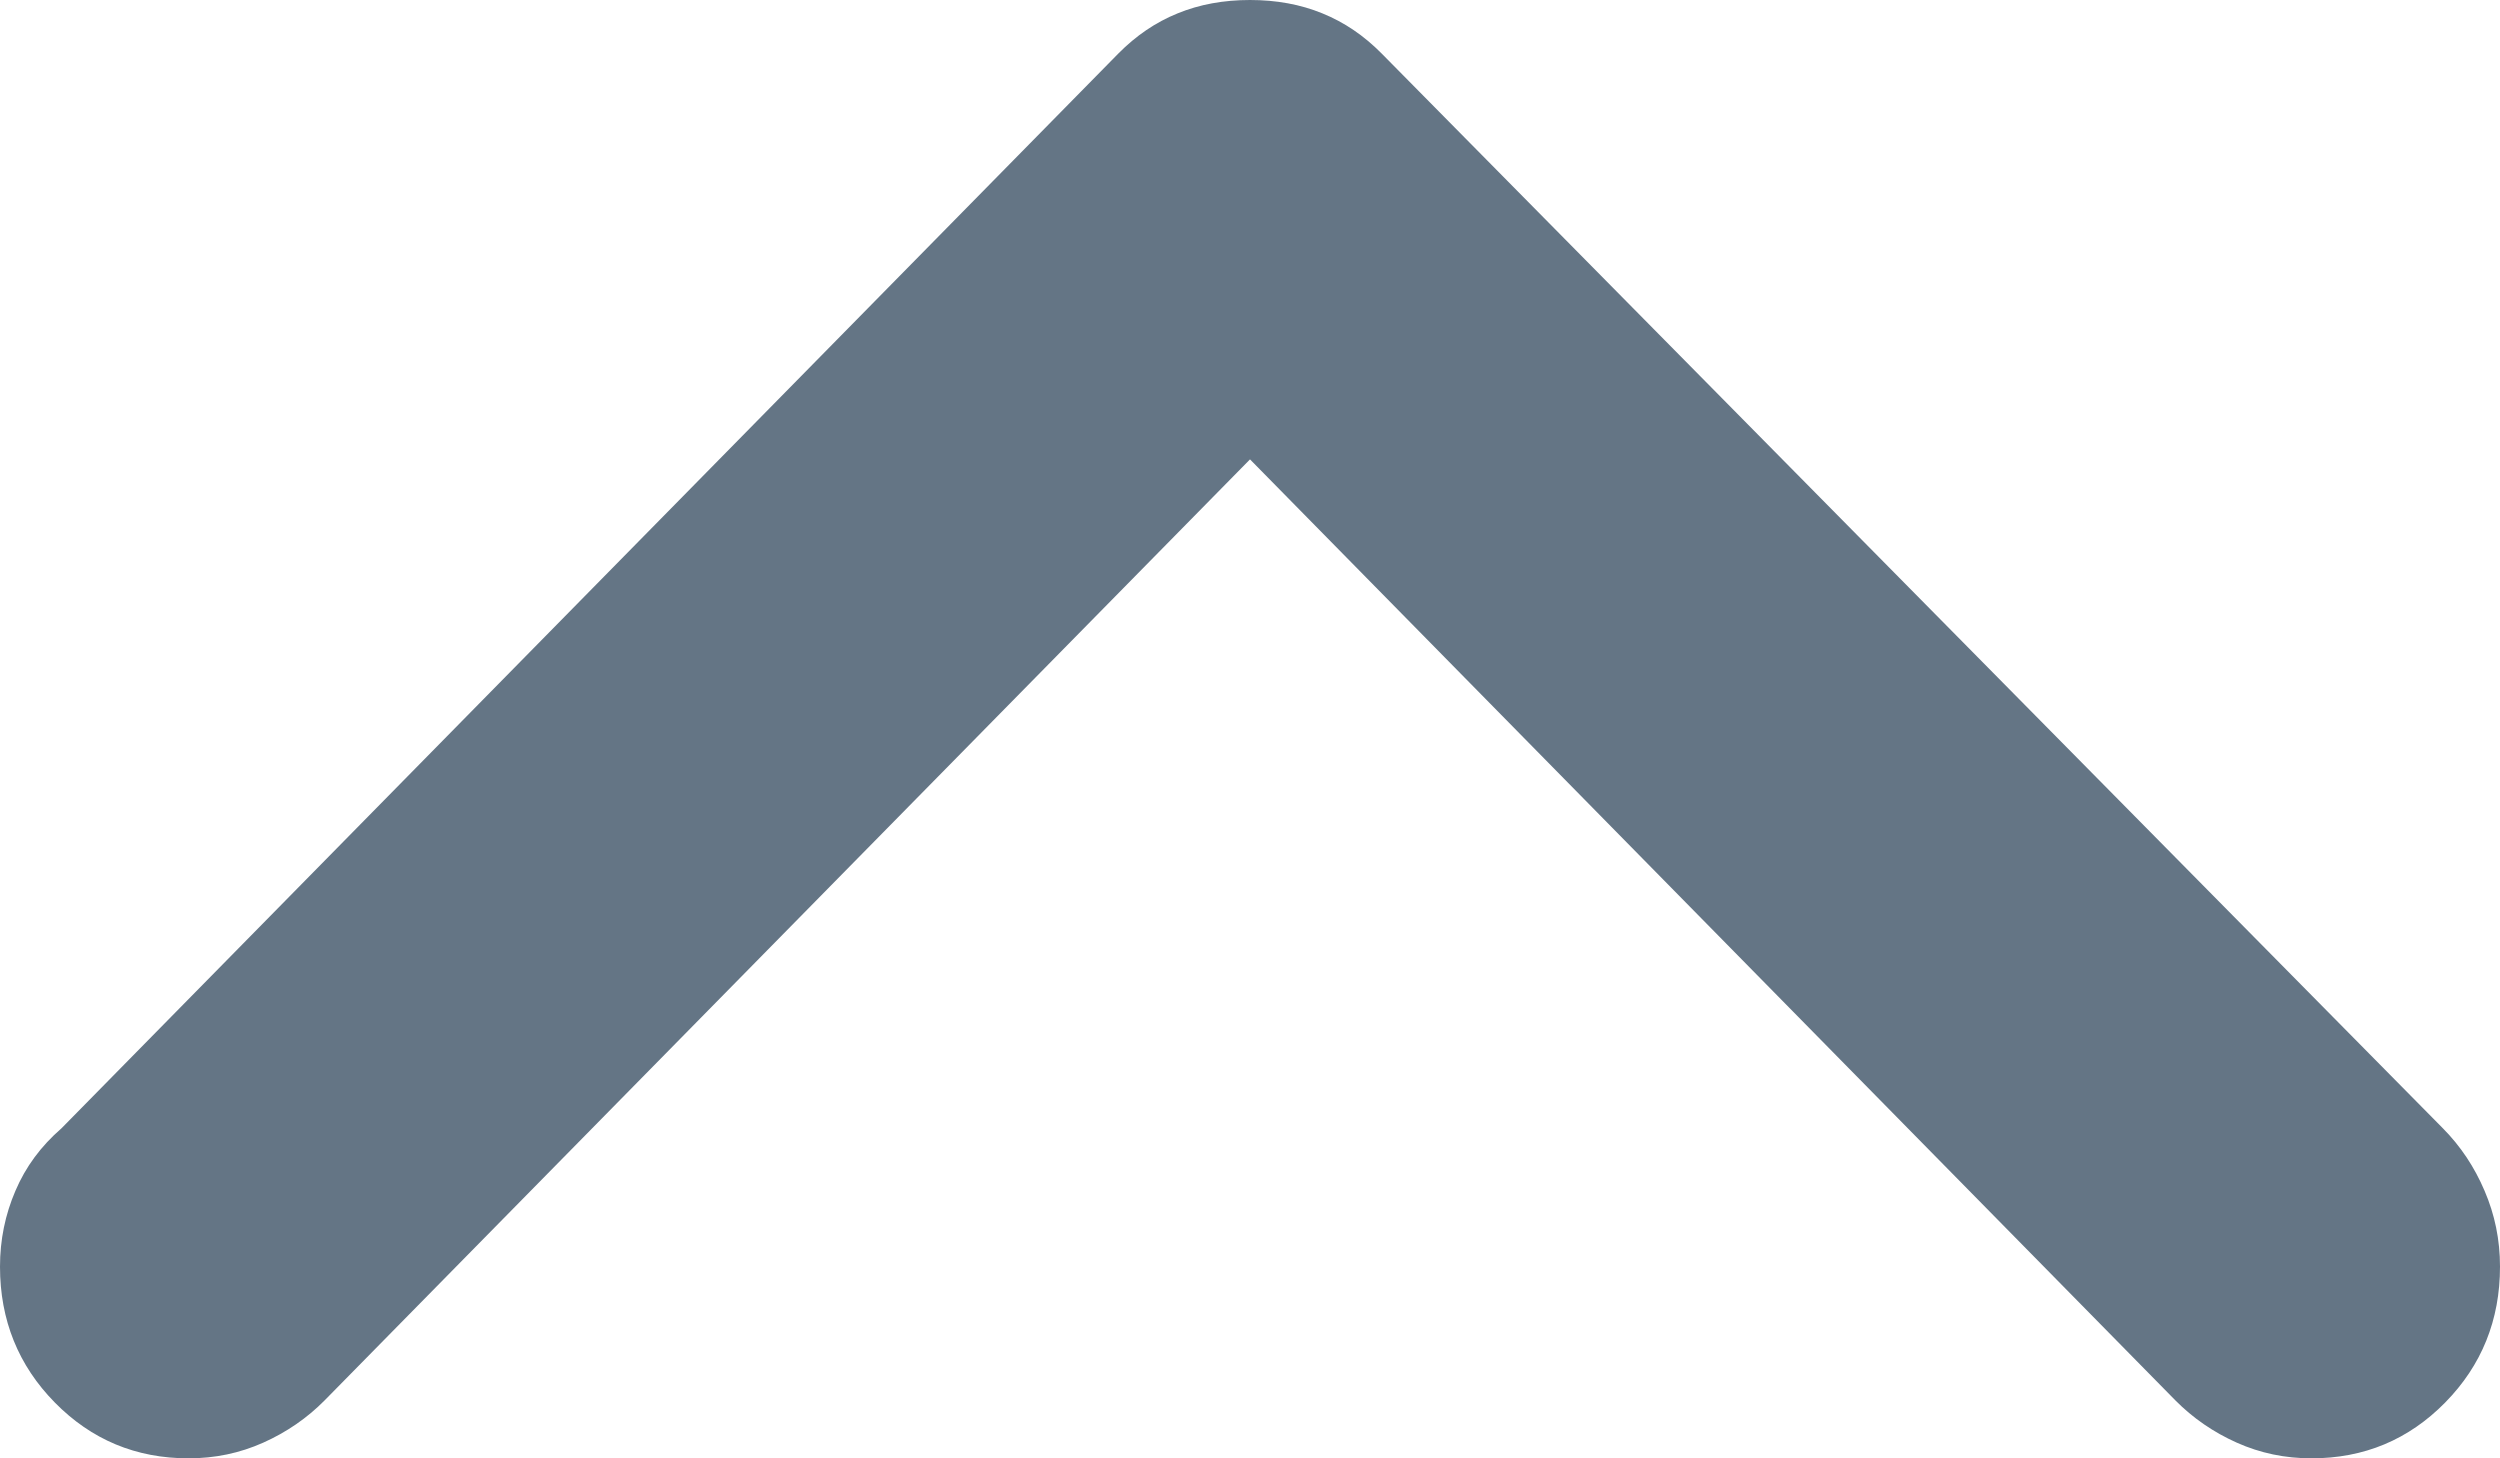 <?xml version="1.0" encoding="UTF-8"?>
<svg width="12px" height="7px" viewBox="0 0 12 7" version="1.1" xmlns="http://www.w3.org/2000/svg" xmlns:xlink="http://www.w3.org/1999/xlink">
    <title>Fill 1 Copy</title>
    <g id="Styleguide" stroke="none" stroke-width="1" fill="none" fill-rule="evenodd">
        <g id="Formulieren-velden" transform="translate(-913, -742)" fill="#647585">
            <g id="Dropdown-open" transform="translate(551, 697)">
                <path d="M368,49.795 L372.442,45.278 C372.526,45.193 372.625,45.125 372.737,45.075 C372.849,45.025 372.968,45 373.095,45 C373.347,45 373.561,45.089 373.737,45.268 C373.912,45.446 374,45.664 374,45.92 C374,46.049 373.975,46.17 373.926,46.284 C373.877,46.399 373.811,46.498 373.726,46.584 L368.632,51.743 C368.547,51.829 368.453,51.893 368.347,51.936 C368.242,51.979 368.126,52 368,52 C367.874,52 367.758,51.979 367.653,51.936 C367.547,51.893 367.453,51.829 367.368,51.743 L362.295,46.584 C362.196,46.498 362.123,46.399 362.074,46.284 C362.025,46.17 362,46.049 362,45.92 C362,45.664 362.088,45.446 362.263,45.268 C362.439,45.089 362.653,45 362.905,45 C363.032,45 363.151,45.025 363.263,45.075 C363.375,45.125 363.474,45.193 363.558,45.278 L368,49.795 Z" id="Fill-1-Copy" transform="translate(368, 48.5) scale(1, -1) translate(-368, -48.5) "></path>
            </g>
        </g>
    </g>
</svg>
